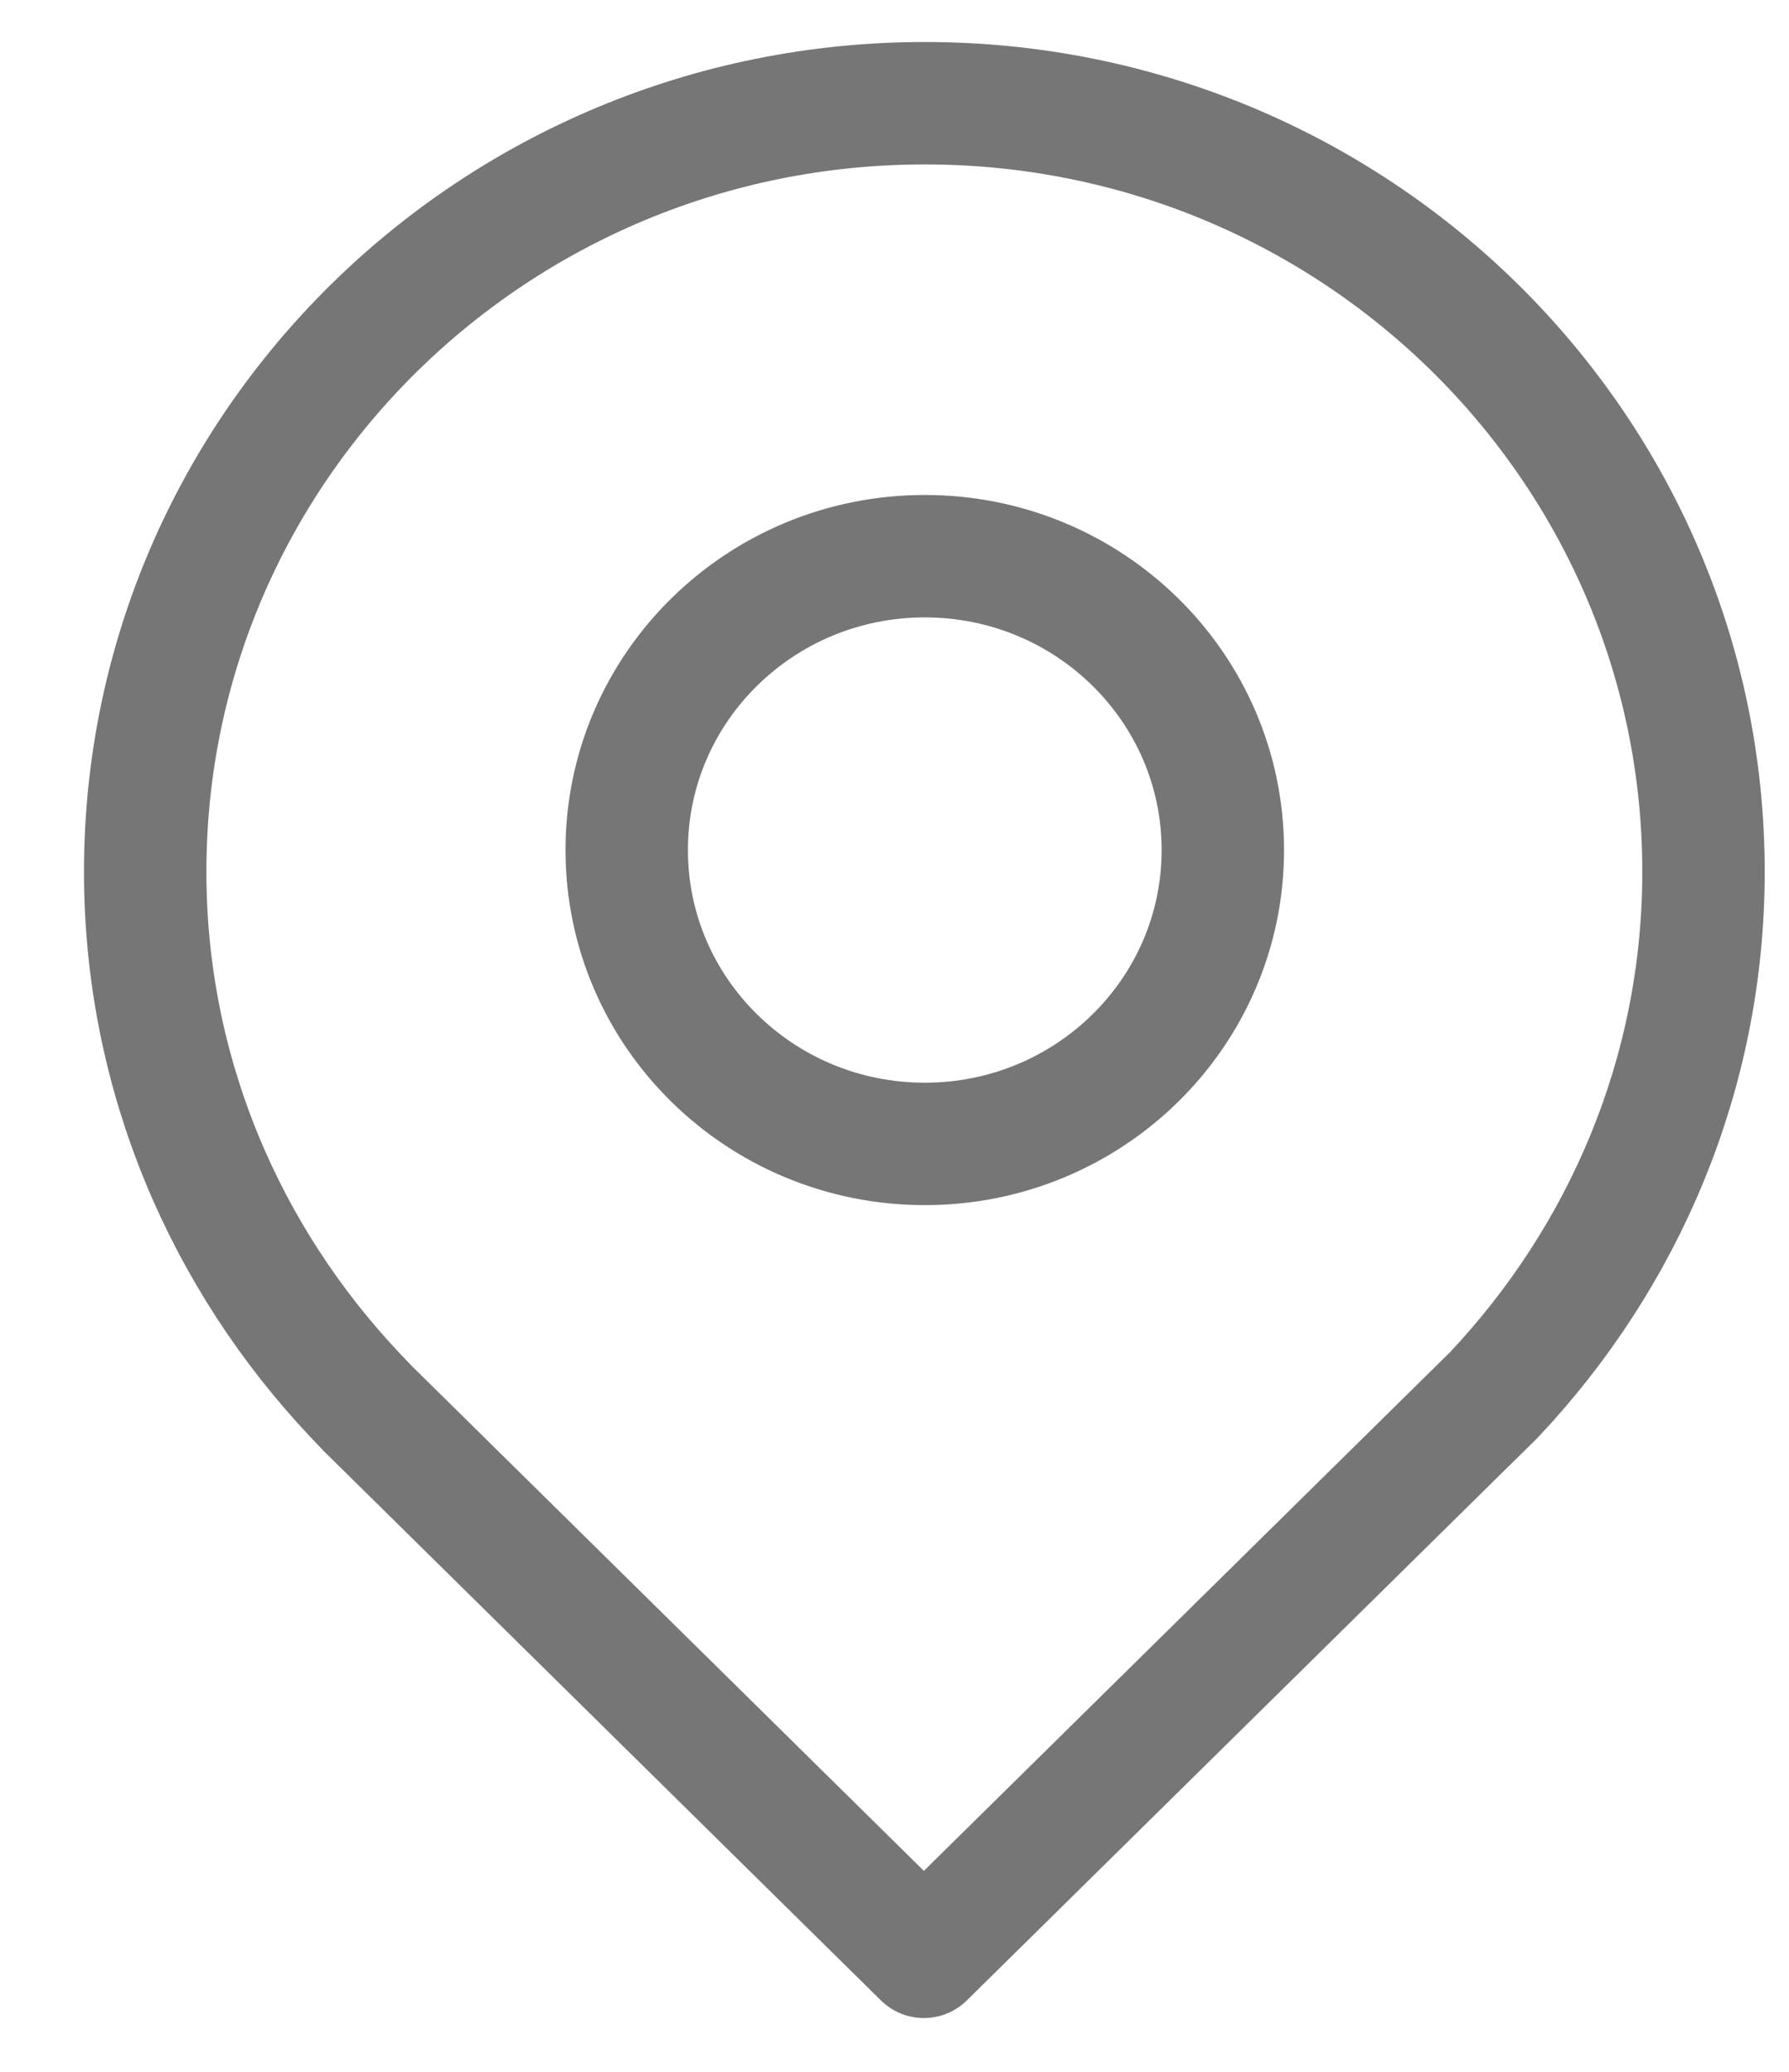 <svg width="19" height="22" viewBox="0 0 19 22" fill="none" xmlns="http://www.w3.org/2000/svg">
<path d="M15.863 14.815C17.24 13.356 18.092 11.408 18.092 9.257C18.092 4.752 14.392 1.096 9.822 1.096C5.251 1.096 1.542 4.752 1.542 9.257C1.542 11.408 2.394 13.356 3.771 14.815L3.912 14.963C3.949 15 3.987 15.037 4.024 15.073L9.812 20.779L15.601 15.073C15.601 15.073 15.675 15 15.713 14.963L15.854 14.824L15.863 14.815Z" stroke="#767676" stroke-width="1.3" stroke-linecap="round" stroke-linejoin="round"/>
<path d="M9.822 12.147C11.57 12.147 12.987 10.75 12.987 9.027C12.987 7.303 11.57 5.906 9.822 5.906C8.073 5.906 6.656 7.303 6.656 9.027C6.656 10.75 8.073 12.147 9.822 12.147Z" stroke="#767676" stroke-width="1.3" stroke-linecap="round" stroke-linejoin="round"/>
</svg>
